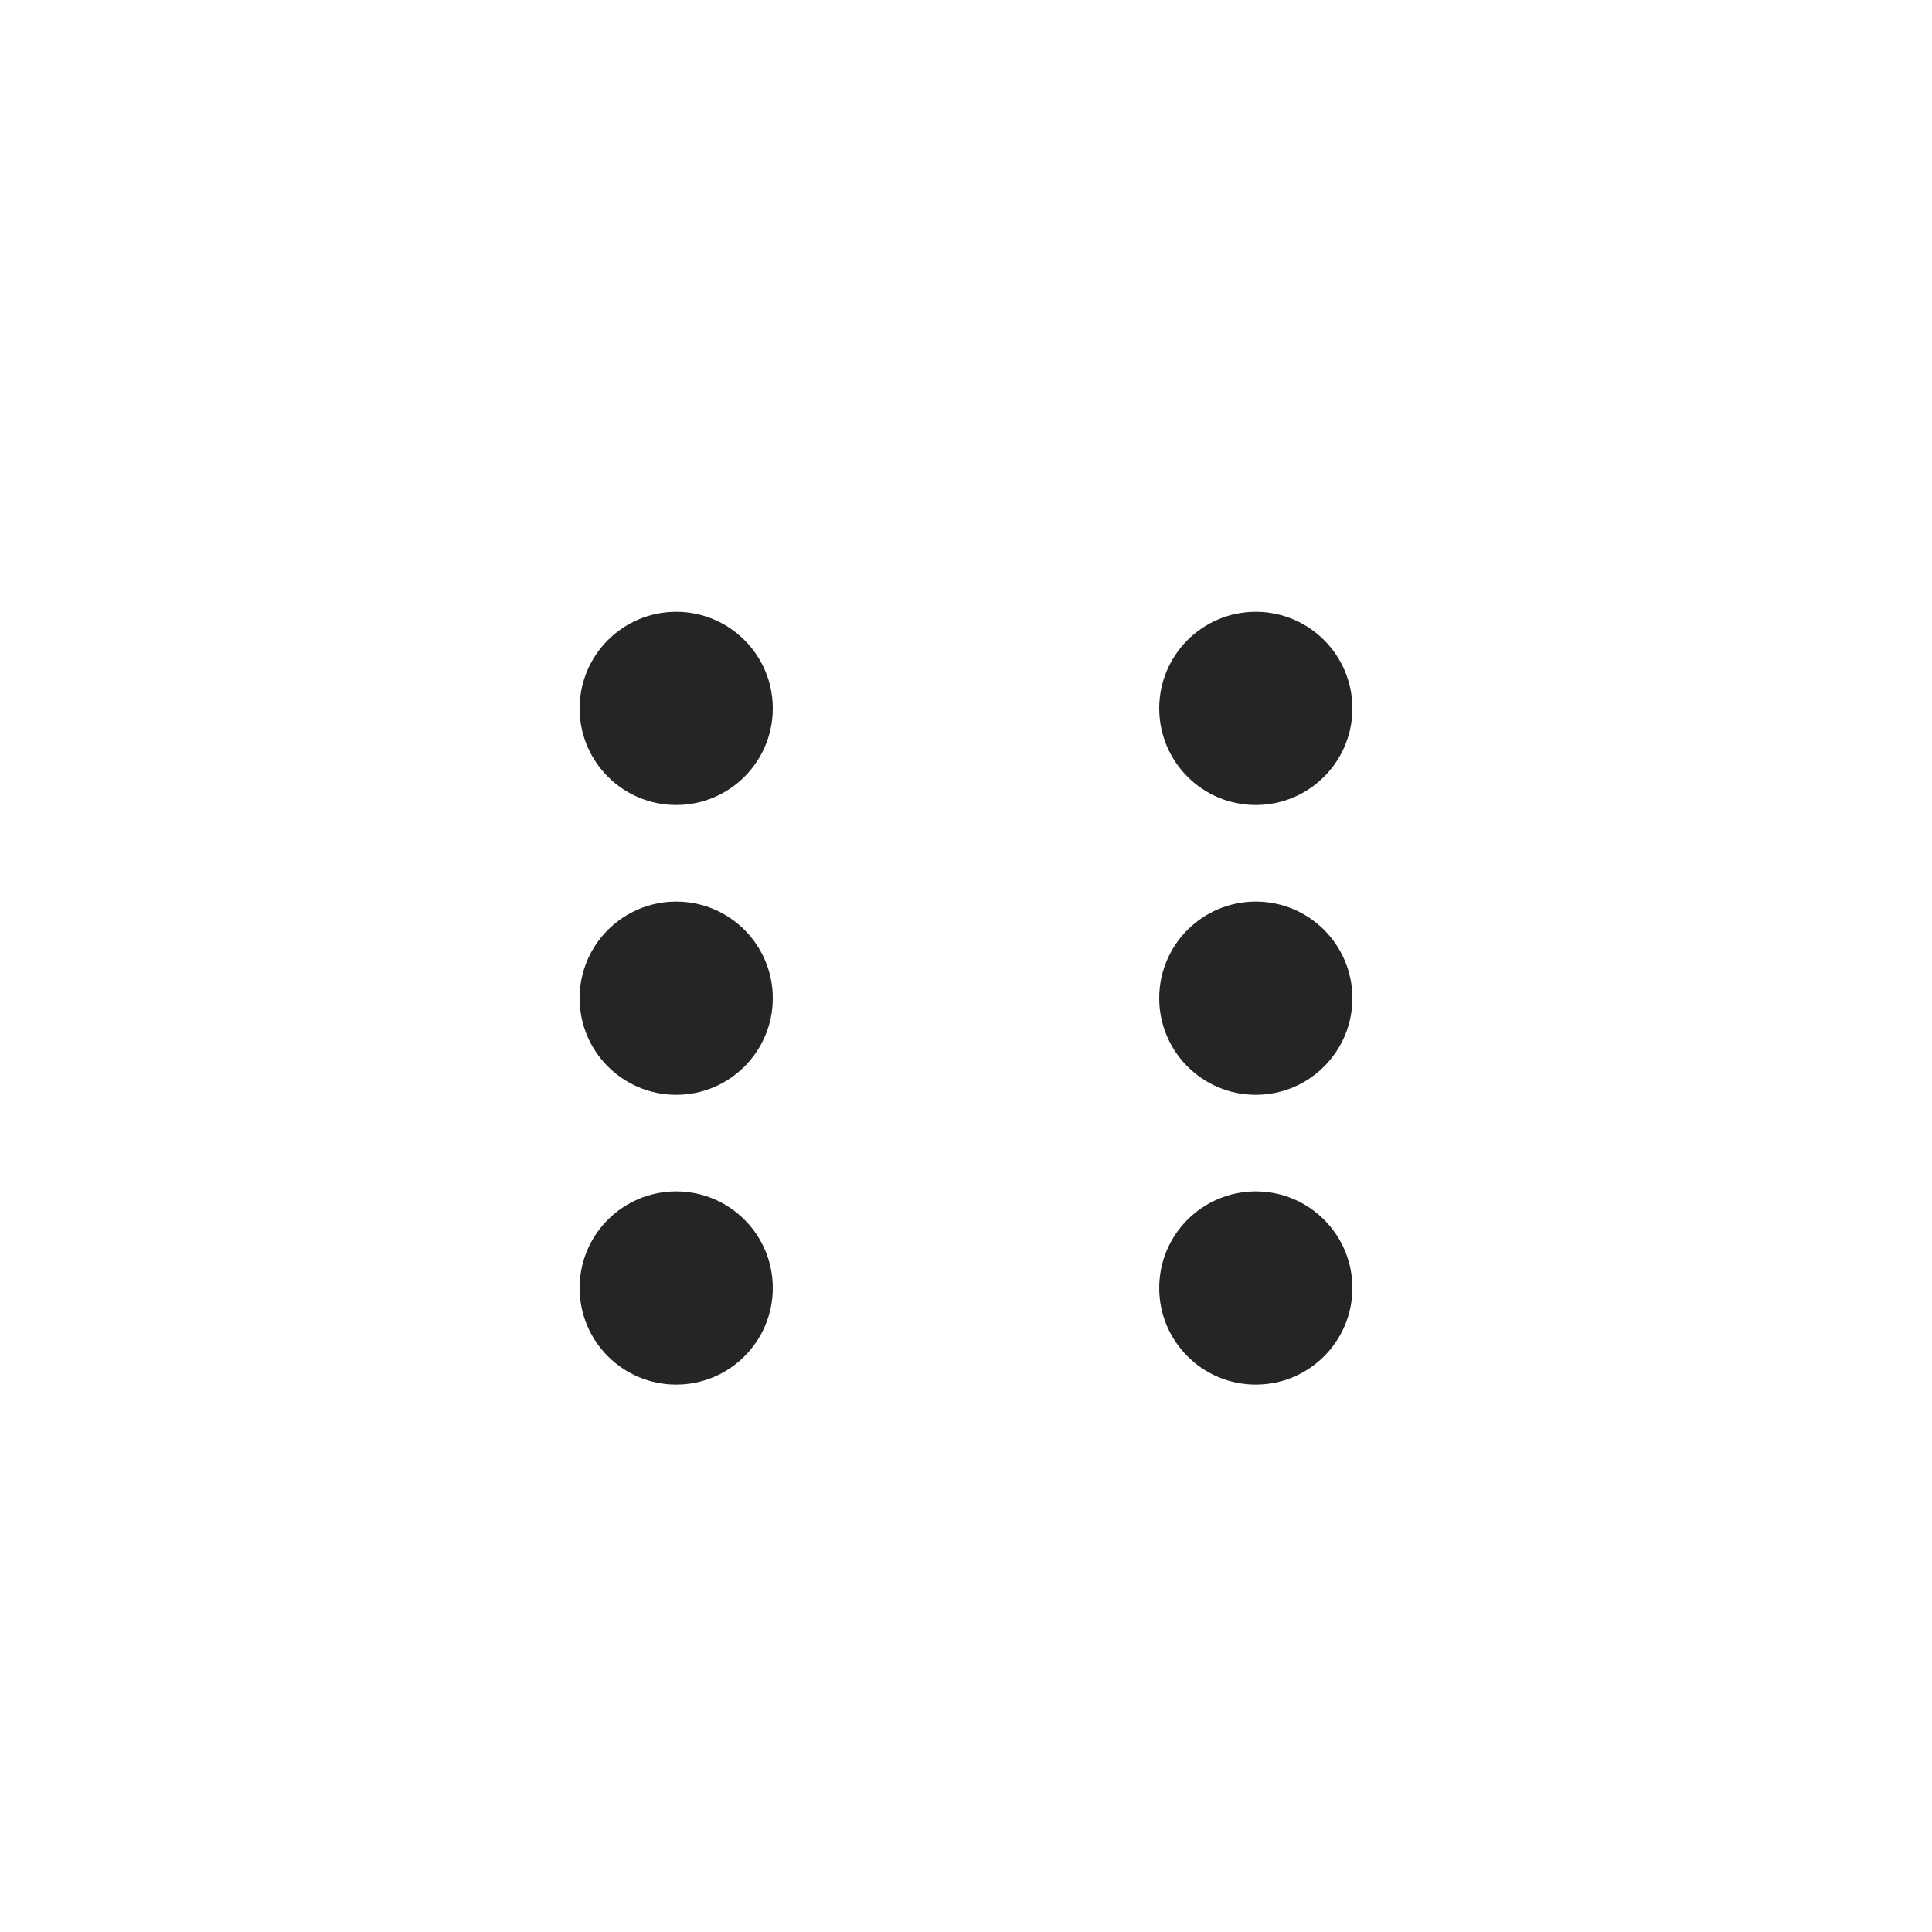 <svg width="240" height="240" viewBox="0 0 240 240" fill="none" xmlns="http://www.w3.org/2000/svg">
<g filter="url(#filter0_ddd_1_381)">
<path d="M40 56C40 44.954 48.954 36 60 36H180C191.046 36 200 44.954 200 56V176C200 187.046 191.046 196 180 196H60C48.954 196 40 187.046 40 176V56Z" fill="white"/>
<path d="M96 80C96 86.627 90.627 92 84 92C77.373 92 72 86.627 72 80C72 73.373 77.373 68 84 68C90.627 68 96 73.373 96 80Z" fill="#252525"/>
<path d="M168 152C168 158.627 162.627 164 156 164C149.373 164 144 158.627 144 152C144 145.373 149.373 140 156 140C162.627 140 168 145.373 168 152Z" fill="#252525"/>
<path d="M168 80C168 86.627 162.627 92 156 92C149.373 92 144 86.627 144 80C144 73.373 149.373 68 156 68C162.627 68 168 73.373 168 80Z" fill="#252525"/>
<path d="M96 116C96 122.627 90.627 128 84 128C77.373 128 72 122.627 72 116C72 109.373 77.373 104 84 104C90.627 104 96 109.373 96 116Z" fill="#252525"/>
<path d="M168 116C168 122.627 162.627 128 156 128C149.373 128 144 122.627 144 116C144 109.373 149.373 104 156 104C162.627 104 168 109.373 168 116Z" fill="#252525"/>
<path d="M96 152C96 158.627 90.627 164 84 164C77.373 164 72 158.627 72 152C72 145.373 77.373 140 84 140C90.627 140 96 145.373 96 152Z" fill="#252525"/>
</g>
<defs>
<filter id="filter0_ddd_1_381" x="0" y="0" width="240" height="240" filterUnits="userSpaceOnUse" color-interpolation-filters="sRGB">
<feFlood flood-opacity="0" result="BackgroundImageFix"/>
<feColorMatrix in="SourceAlpha" type="matrix" values="0 0 0 0 0 0 0 0 0 0 0 0 0 0 0 0 0 0 127 0" result="hardAlpha"/>
<feOffset dy="4"/>
<feGaussianBlur stdDeviation="20"/>
<feComposite in2="hardAlpha" operator="out"/>
<feColorMatrix type="matrix" values="0 0 0 0 0.933 0 0 0 0 0.933 0 0 0 0 0.933 0 0 0 1 0"/>
<feBlend mode="normal" in2="BackgroundImageFix" result="effect1_dropShadow_1_381"/>
<feColorMatrix in="SourceAlpha" type="matrix" values="0 0 0 0 0 0 0 0 0 0 0 0 0 0 0 0 0 0 127 0" result="hardAlpha"/>
<feOffset dy="4"/>
<feGaussianBlur stdDeviation="4"/>
<feComposite in2="hardAlpha" operator="out"/>
<feColorMatrix type="matrix" values="0 0 0 0 0.259 0 0 0 0 0.278 0 0 0 0 0.298 0 0 0 0.05 0"/>
<feBlend mode="normal" in2="effect1_dropShadow_1_381" result="effect2_dropShadow_1_381"/>
<feColorMatrix in="SourceAlpha" type="matrix" values="0 0 0 0 0 0 0 0 0 0 0 0 0 0 0 0 0 0 127 0" result="hardAlpha"/>
<feOffset/>
<feGaussianBlur stdDeviation="0.25"/>
<feComposite in2="hardAlpha" operator="out"/>
<feColorMatrix type="matrix" values="0 0 0 0 0.259 0 0 0 0 0.278 0 0 0 0 0.298 0 0 0 0.32 0"/>
<feBlend mode="normal" in2="effect2_dropShadow_1_381" result="effect3_dropShadow_1_381"/>
<feBlend mode="normal" in="SourceGraphic" in2="effect3_dropShadow_1_381" result="shape"/>
</filter>
</defs>
</svg>
